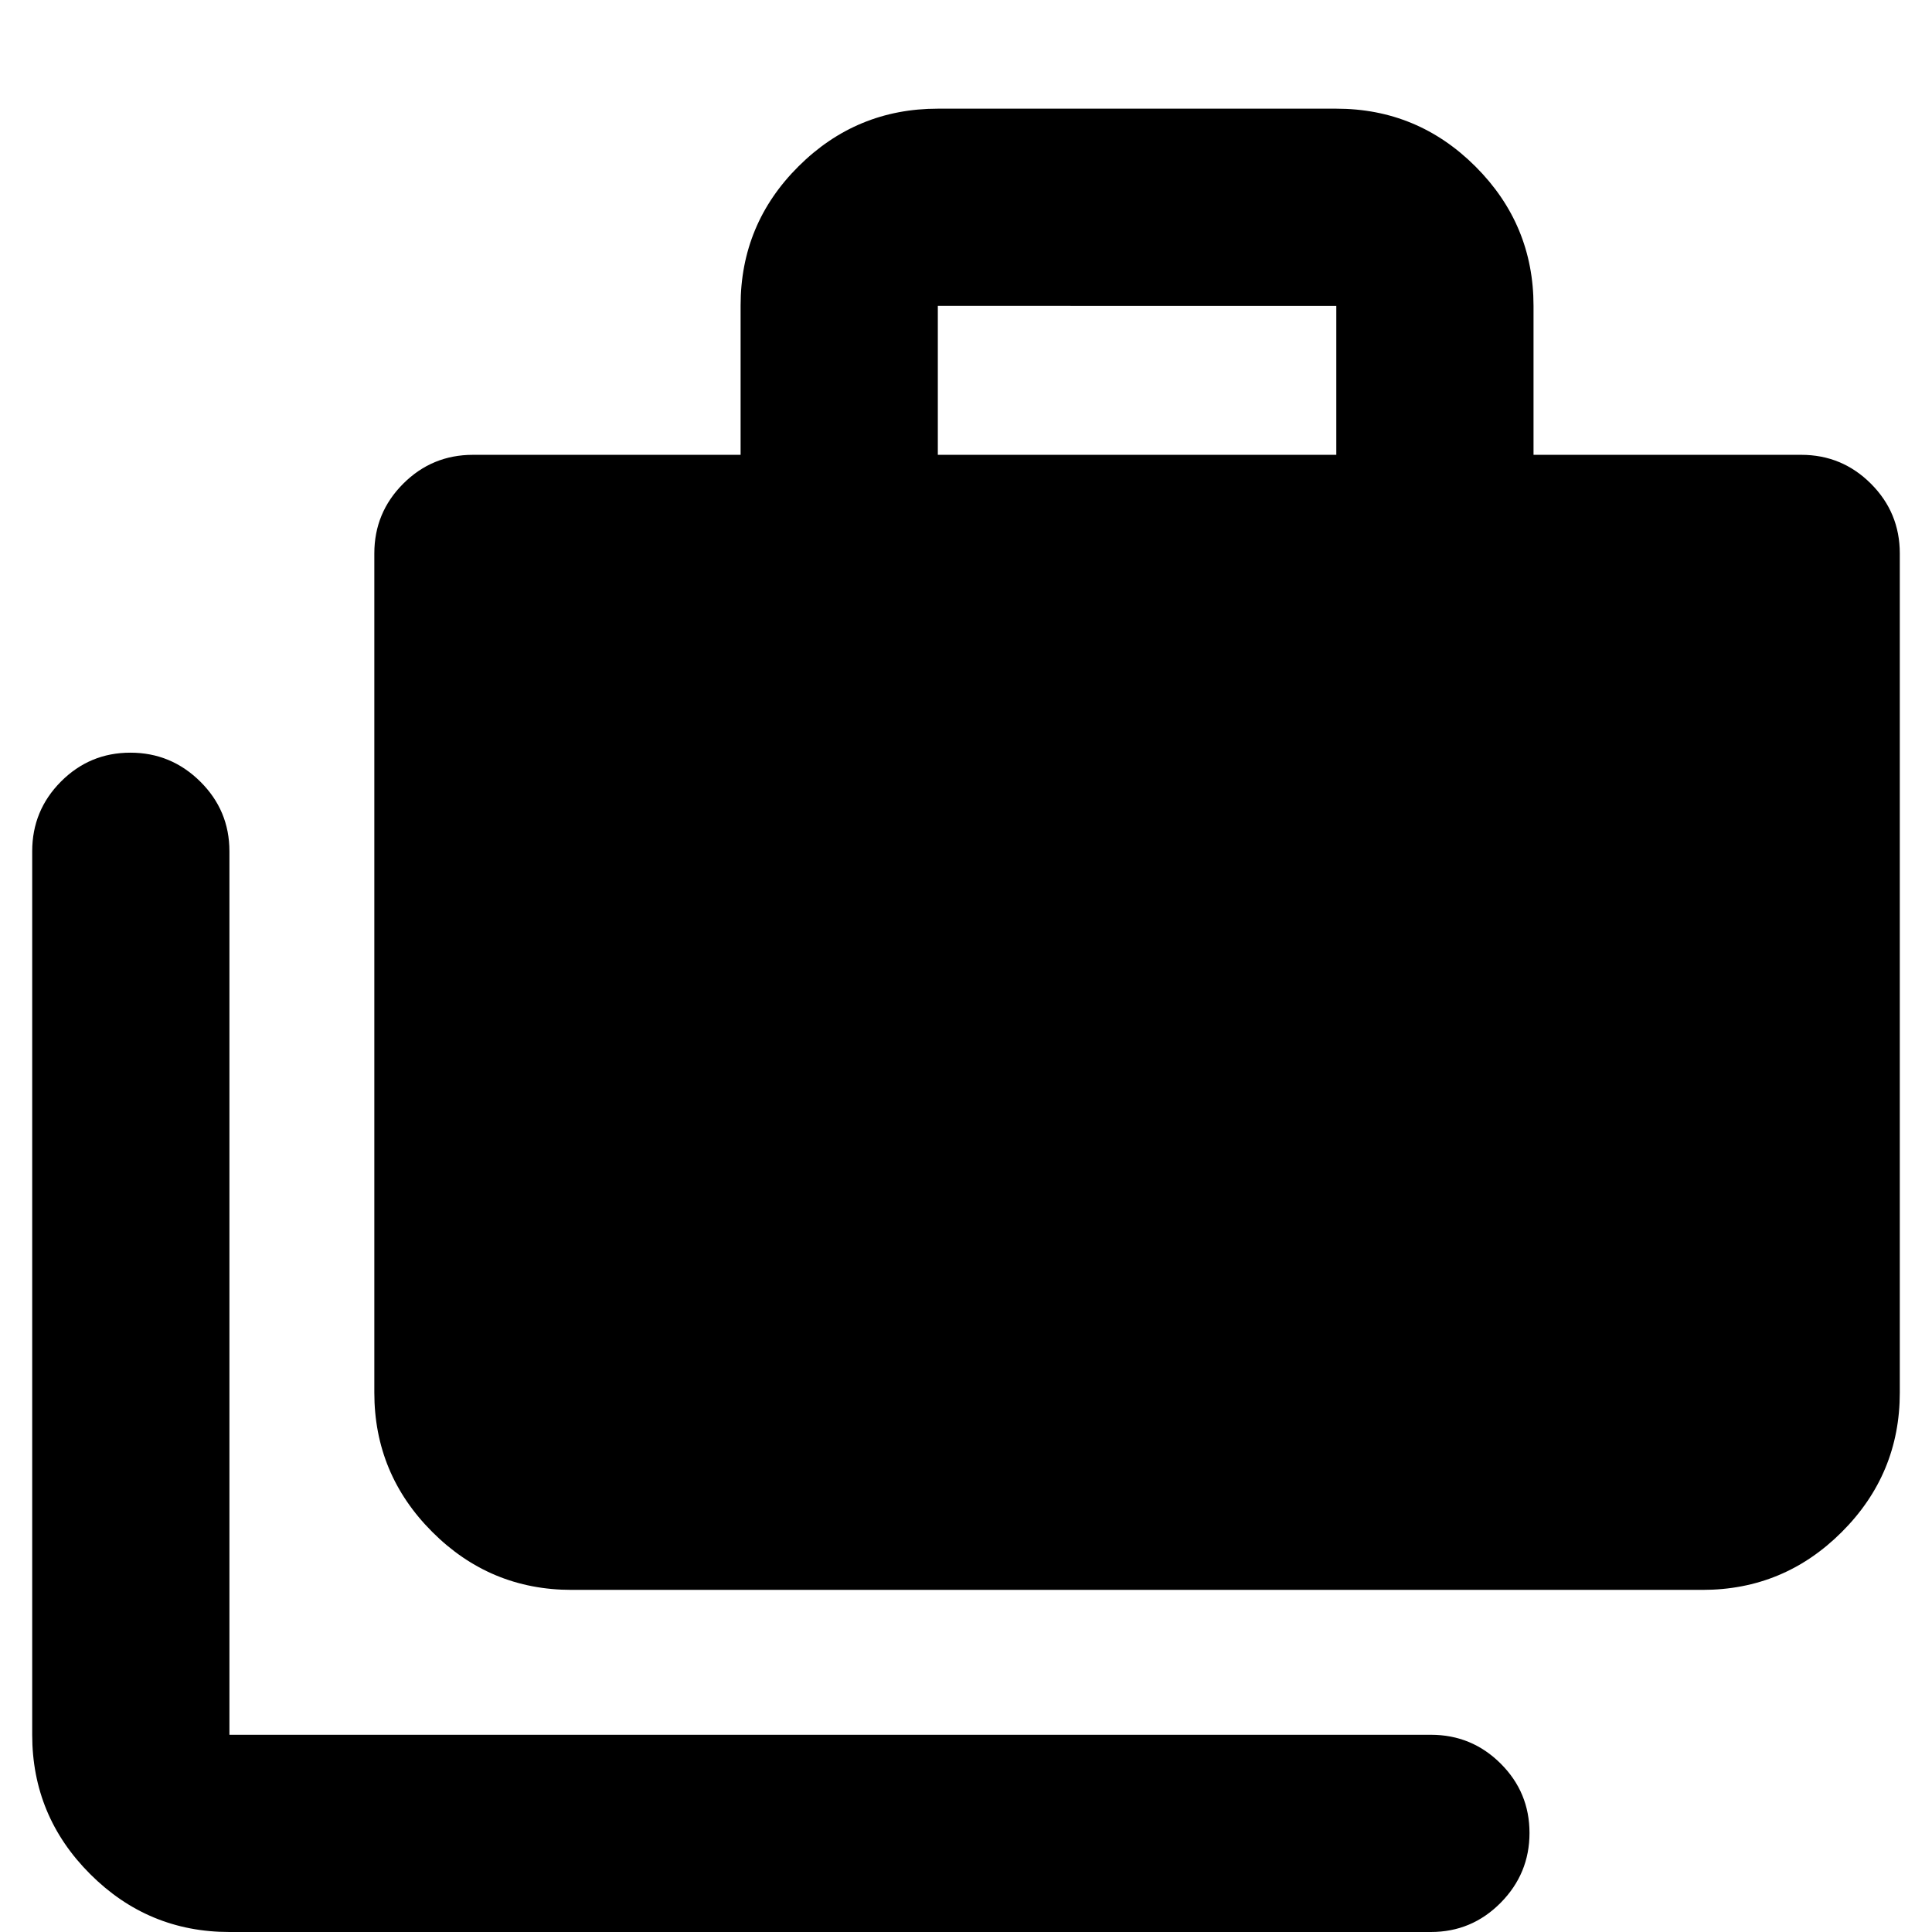 <svg xmlns="http://www.w3.org/2000/svg" height="20" viewBox="0 -960 960 960" width="20"><path d="M114 0Q73.58 0 44.79-28.79 16-57.58 16-98v-439q0-20.3 14.29-34.65Q44.58-586 64.79-586t34.71 14.35Q114-557.3 114-537v439h597q20.3 0 34.65 14.29Q760-69.42 760-49.21T745.65-14.5Q731.3 0 711 0H114Zm170-170q-40.43 0-69.21-28.79Q186-227.57 186-268v-417q0-20.3 14.35-34.65Q214.7-734 235-734h133v-74.21q0-40.51 28.79-69.15Q425.57-906 466-906h198q40.42 0 69.21 28.79Q762-848.42 762-808v74h133q20.3 0 34.65 14.35Q944-705.3 944-685v417q0 40.43-28.79 69.21Q886.42-170 846-170H284Zm182-564h198v-74H466v74Z"/></svg>